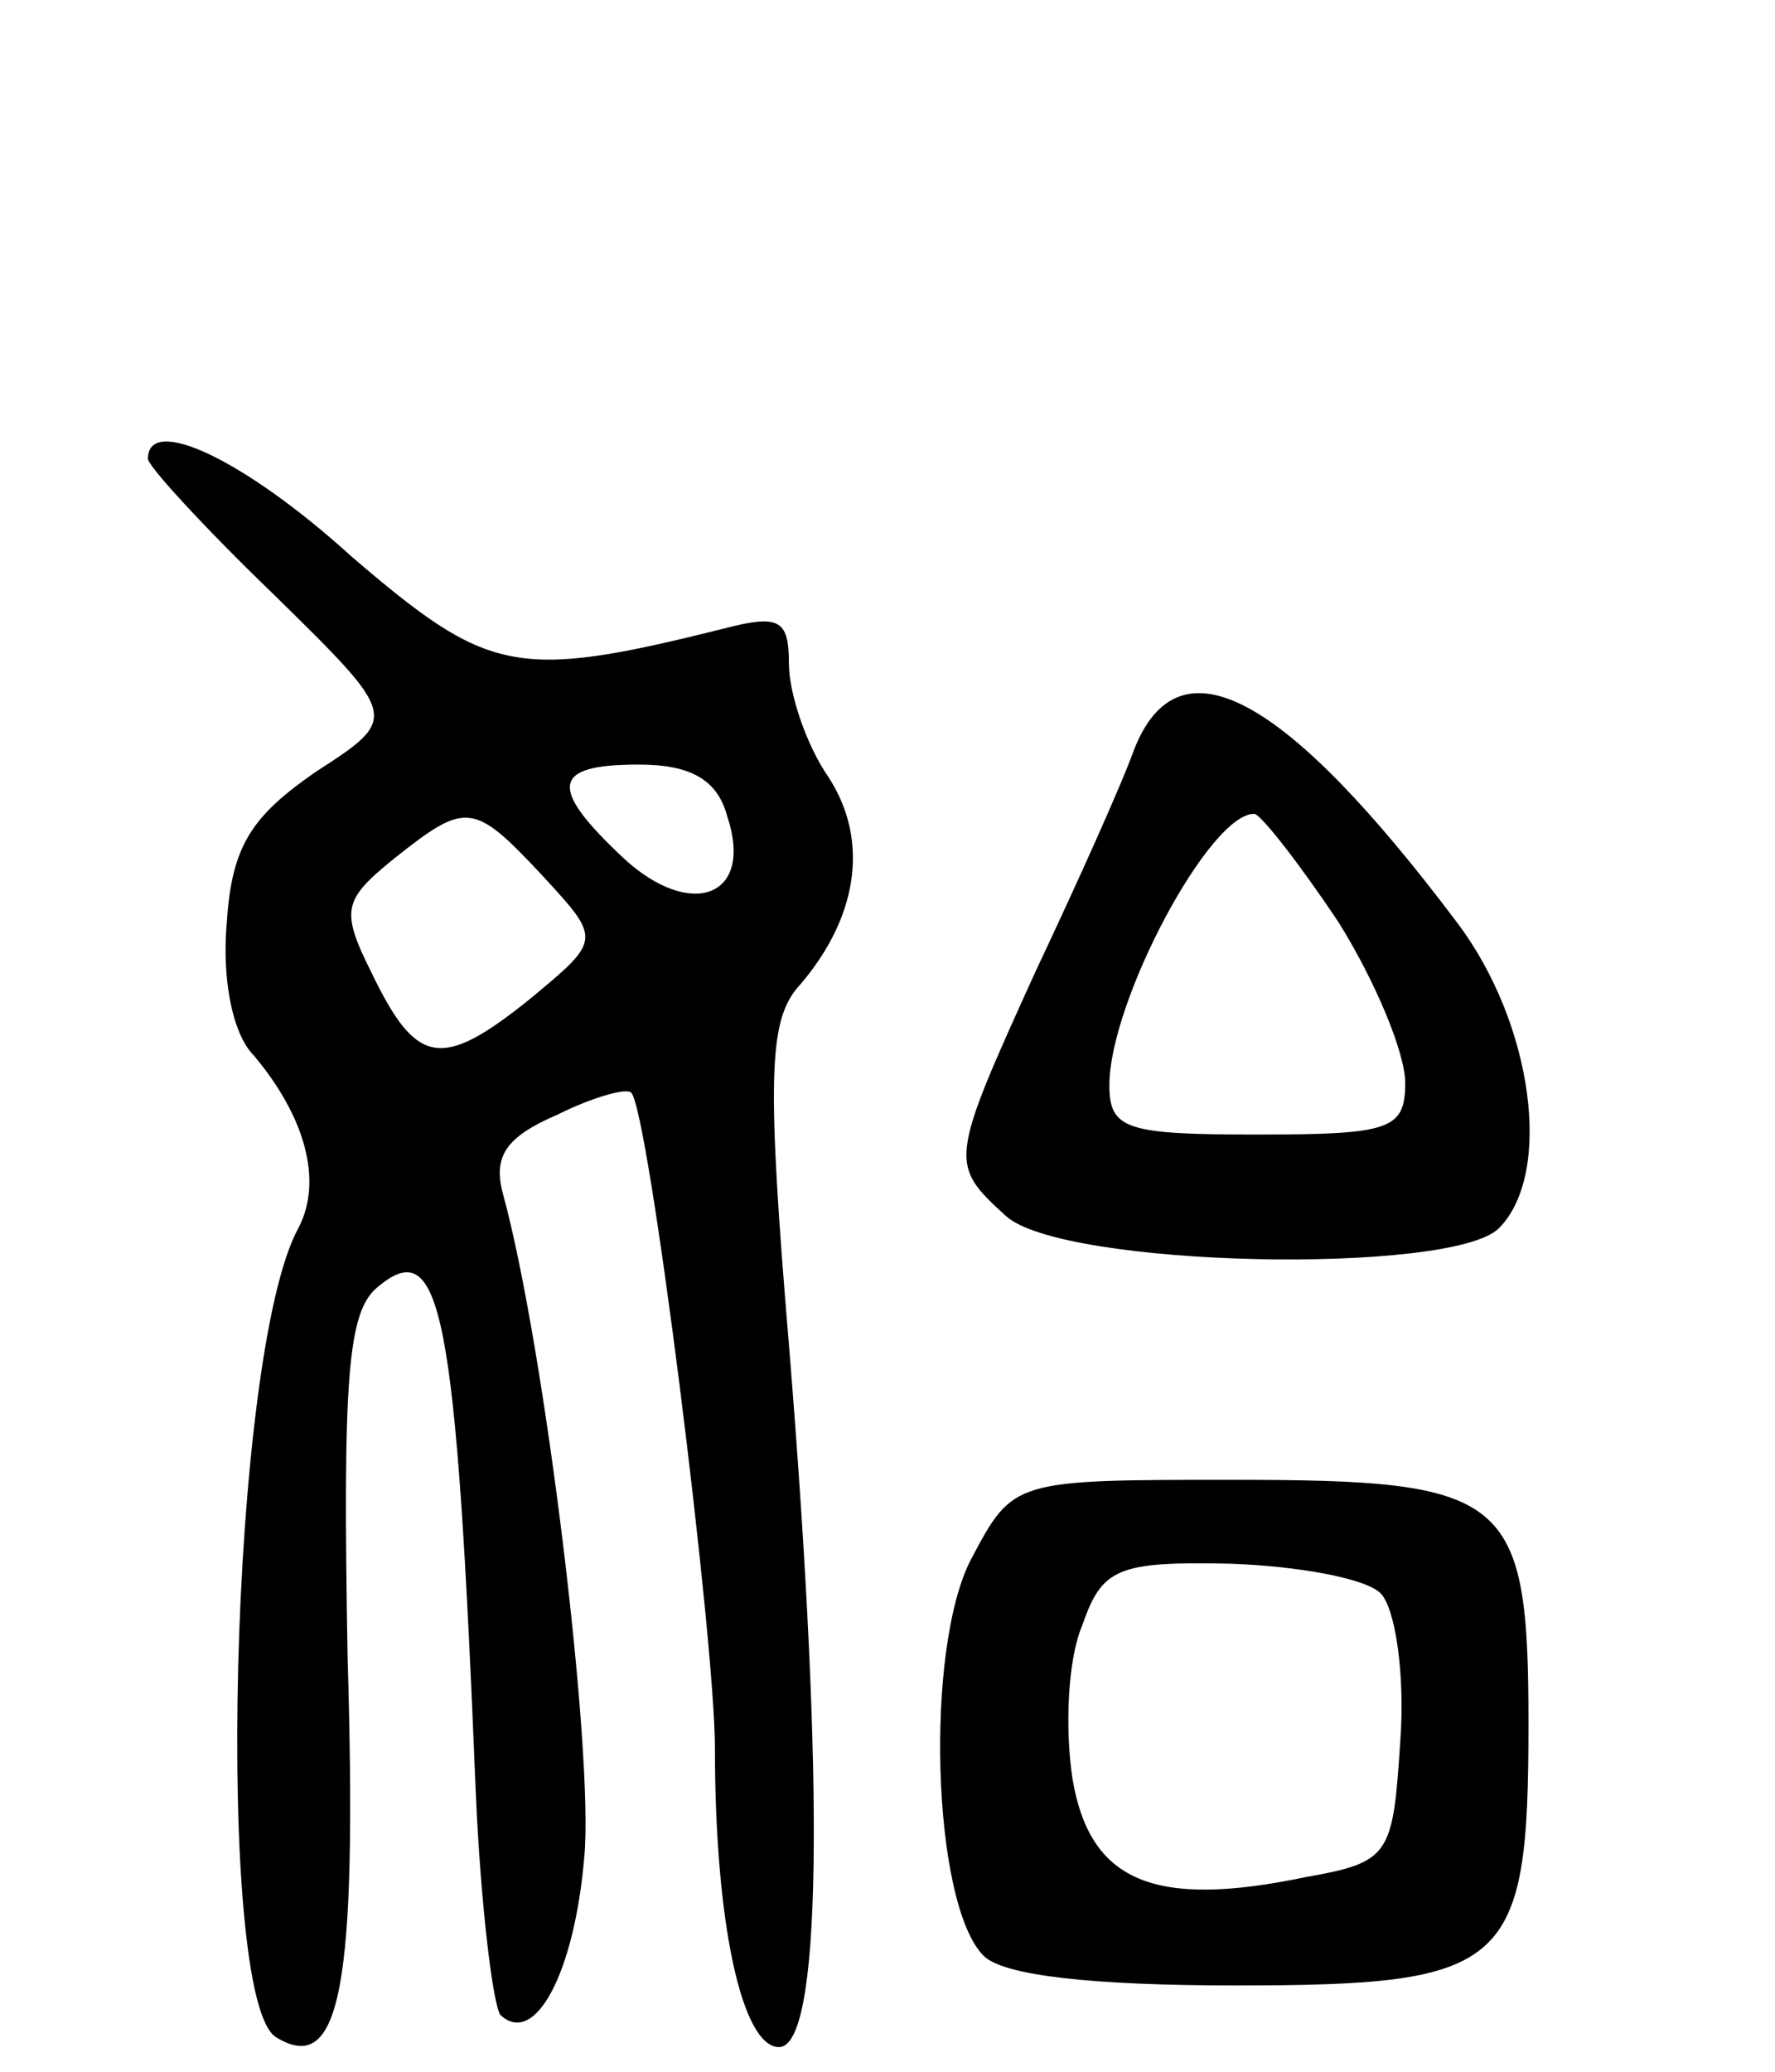 <svg version="1.0" xmlns="http://www.w3.org/2000/svg"
 width="72pt" height="84pt" viewBox="0 0 72 84"
 preserveAspectRatio="xMidYMid meet">
<g transform="translate(0,84) scale(0.1,-0.1)"
fill="#000000" stroke="none">
<path d="M60 654 c0 -3 23 -28 51 -55 51 -50 51 -50 17 -72 -26 -18 -34 -30
-36 -61 -2 -22 2 -45 11 -54 21 -25 28 -51 18 -70 -28 -51 -34 -313 -9 -328
26 -16 33 20 29 154 -2 113 0 140 12 150 26 22 32 -8 40 -205 2 -46 7 -86 10
-90 14 -13 30 17 34 64 4 42 -16 207 -33 269 -4 15 1 23 22 32 14 7 28 11 30
9 7 -6 34 -221 34 -266 0 -71 11 -121 26 -121 17 0 19 101 4 285 -9 107 -8
130 3 144 25 28 30 60 13 86 -9 13 -16 34 -16 46 0 18 -4 20 -27 14 -84 -21
-95 -18 -150 29 -44 40 -83 58 -83 40z m235 -145 c11 -33 -15 -42 -42 -17 -31
29 -29 38 6 38 21 0 32 -6 36 -21z m-75 -24 c24 -26 24 -26 -5 -50 -36 -29
-46 -27 -64 10 -13 26 -12 30 9 47 29 23 32 23 60 -7z"/>
<path d="M460 536 c-5 -14 -23 -54 -40 -90 -35 -77 -35 -78 -12 -99 23 -21
181 -24 200 -5 22 22 14 83 -17 124 -70 93 -113 116 -131 70z m83 -70 c15 -24
27 -53 27 -65 0 -19 -6 -21 -60 -21 -53 0 -60 2 -60 20 0 34 41 111 59 110 3
-1 18 -20 34 -44z"/>
<path d="M394 208 c-19 -36 -16 -140 5 -161 8 -8 44 -12 102 -12 111 0 119 7
119 106 0 93 -8 99 -120 99 -89 0 -89 0 -106 -32z m166 -14 c6 -6 10 -33 8
-60 -3 -46 -4 -49 -38 -55 -62 -13 -88 -2 -95 40 -3 20 -2 48 4 62 8 23 14 26
60 25 28 -1 55 -6 61 -12z"/>
</g>
</svg>
